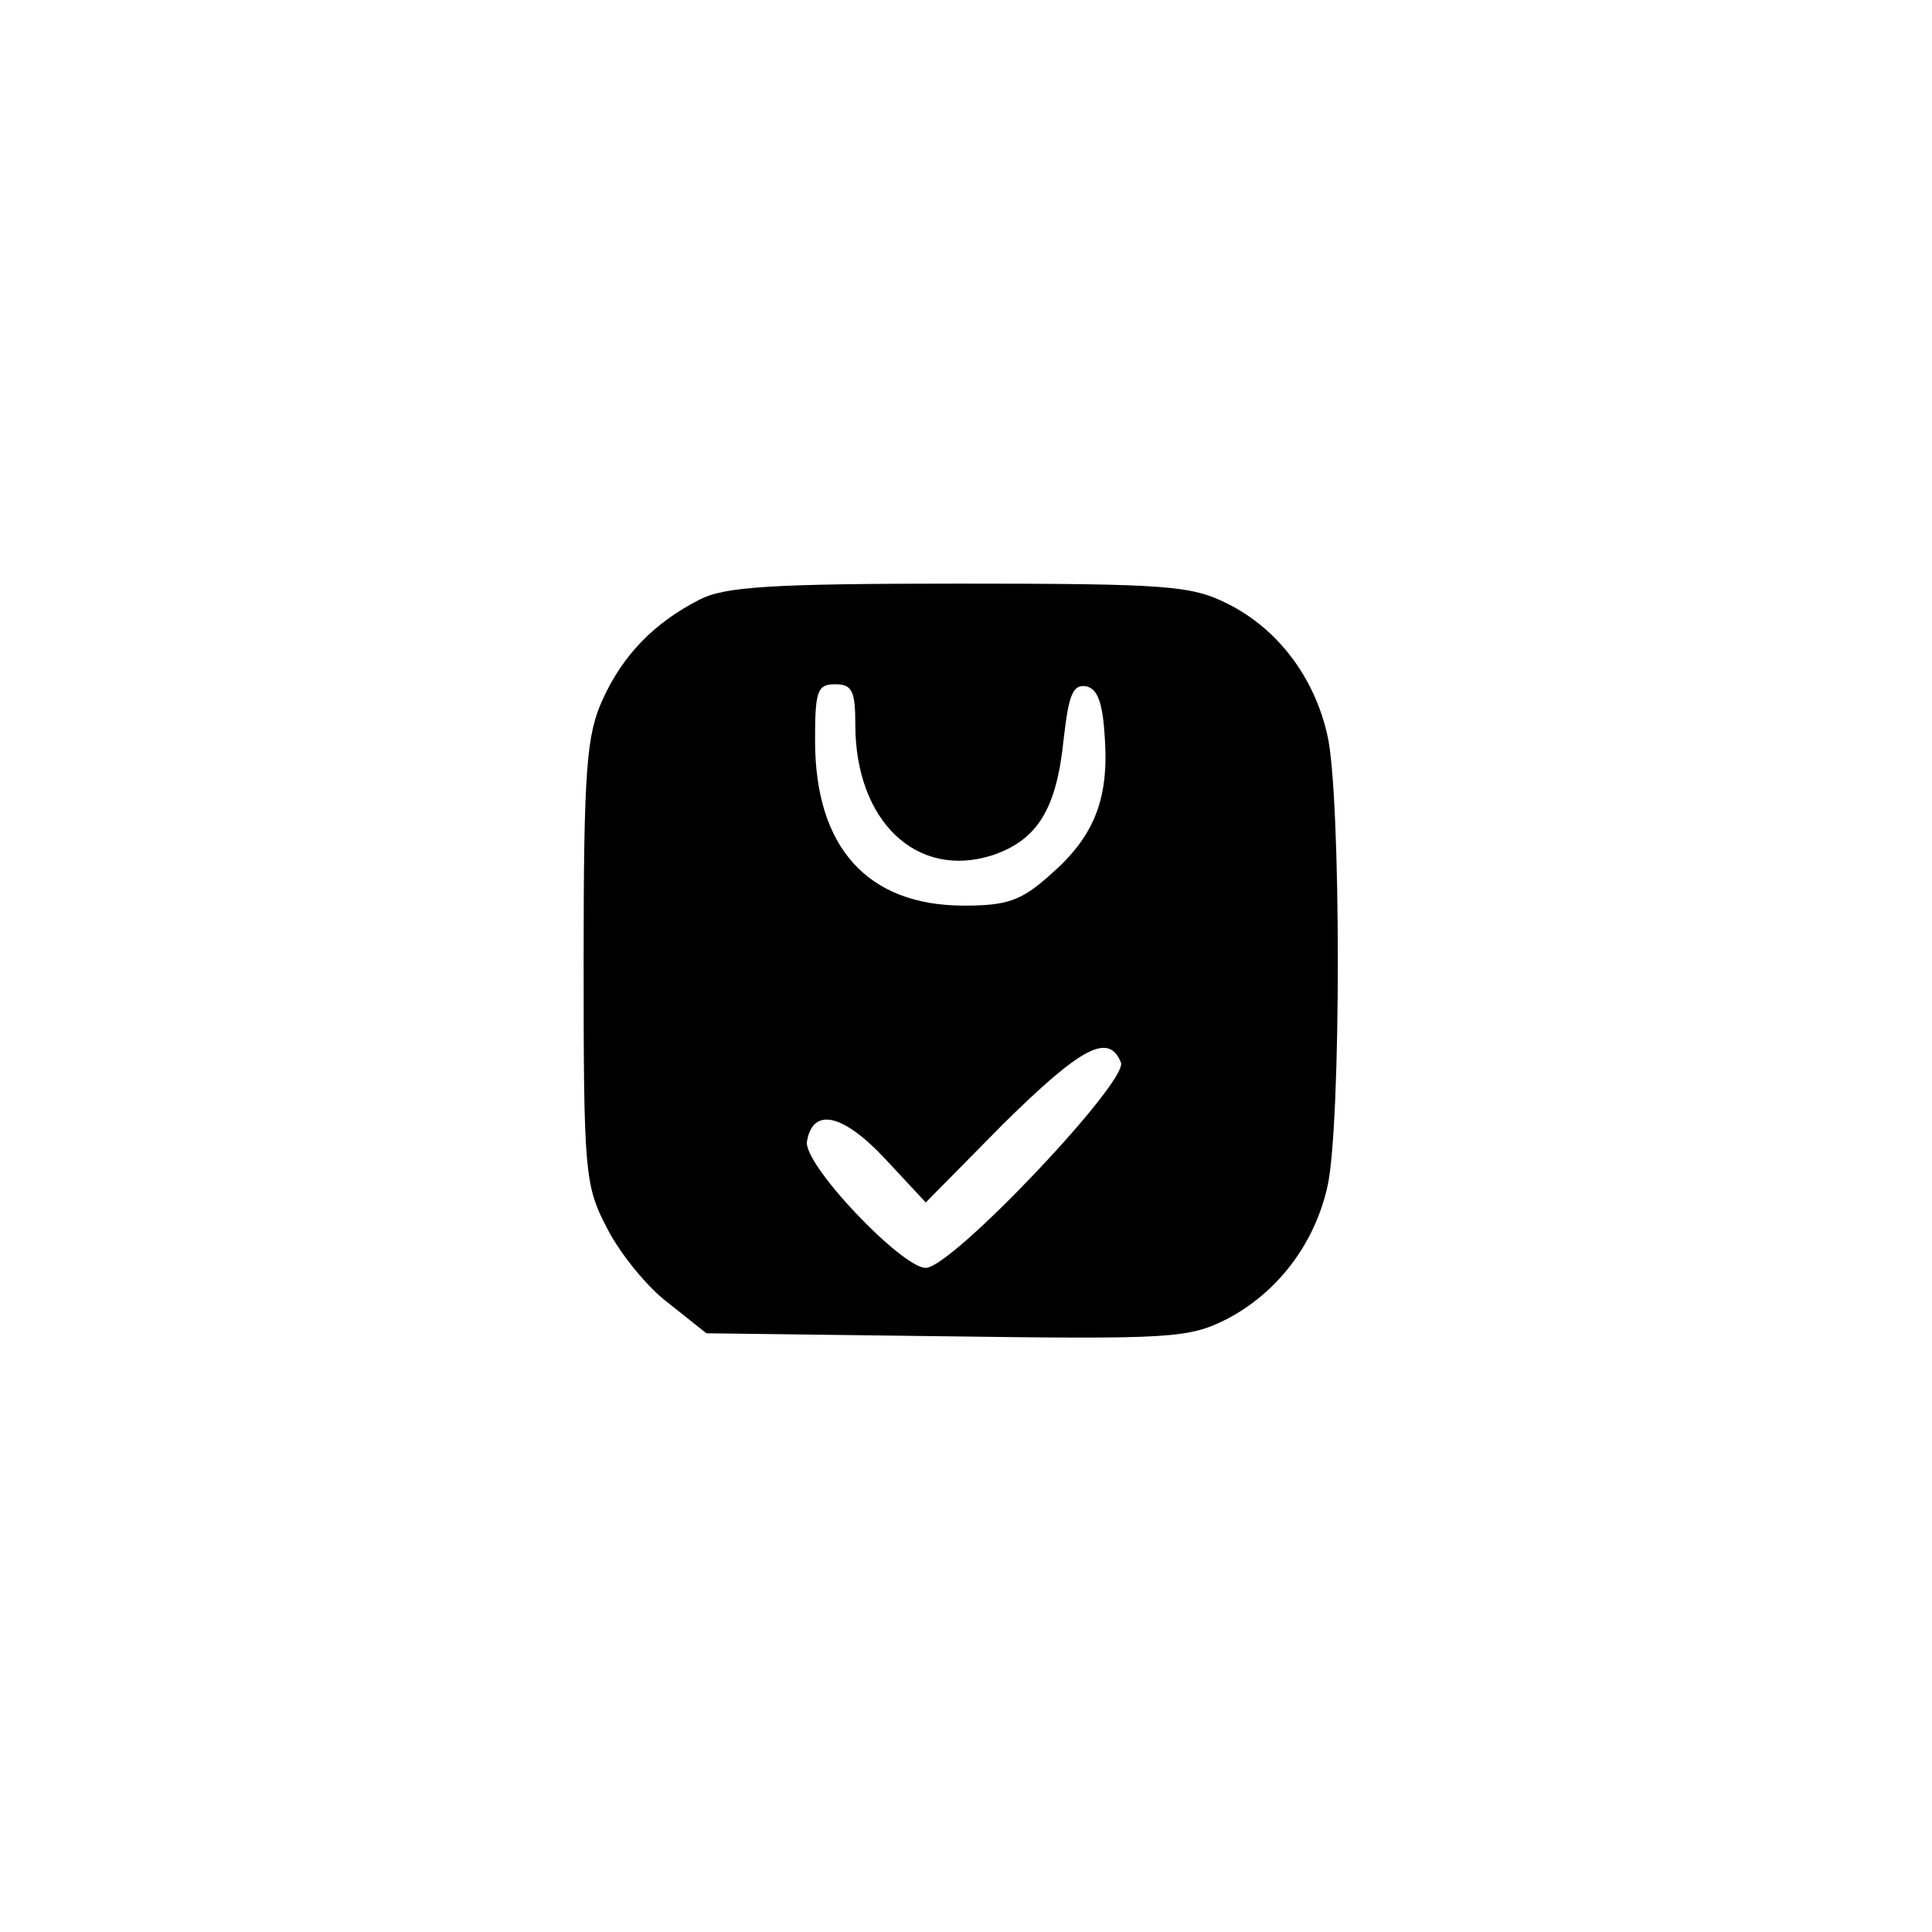 <?xml version="1.0" standalone="no"?>
<!DOCTYPE svg PUBLIC "-//W3C//DTD SVG 20010904//EN"
 "http://www.w3.org/TR/2001/REC-SVG-20010904/DTD/svg10.dtd">
<svg version="1.0" xmlns="http://www.w3.org/2000/svg"
 width="192pt" height="192pt" viewBox="0 0 192 192"
 preserveAspectRatio="xMidYMid meet">
<g transform="translate(0,192) scale(0.1,-0.1)"
fill="#000000" stroke="none">
811 c445 -92 729 -532 635 -987 -62 -301 -295 -546 -601 -630 -91 -26 -329
-26 -420 0 -291 80 -516 305 -596 596 -26 91 -26 329 0 420 120 433 542 692
982 601z"/>
<path d="M695 1324 c-45 -23 -76 -55 -96 -99 -16 -35 -19 -68 -19 -260 0 -209
1 -223 23 -265 12 -24 39 -58 60 -74 l39 -31 238 -3 c224 -3 241 -2 279 17 50
26 87 74 100 131 14 58 14 392 0 450 -13 57 -49 105 -99 130 -36 18 -59 20
-267 20 -187 0 -233 -3 -258 -16z m155 -124 c0 -96 61 -154 136 -130 45 15 64
46 71 115 5 44 9 55 22 53 12 -2 17 -17 19 -52 4 -61 -11 -98 -55 -136 -28
-25 -42 -30 -85 -30 -96 0 -148 58 -148 164 0 49 2 56 20 56 17 0 20 -7 20
-40z m264 -336 c7 -19 -168 -204 -194 -204 -24 0 -123 104 -118 126 6 34 36
27 78 -18 l40 -43 77 78 c78 77 105 91 117 61z"/>
</g>
</svg>

